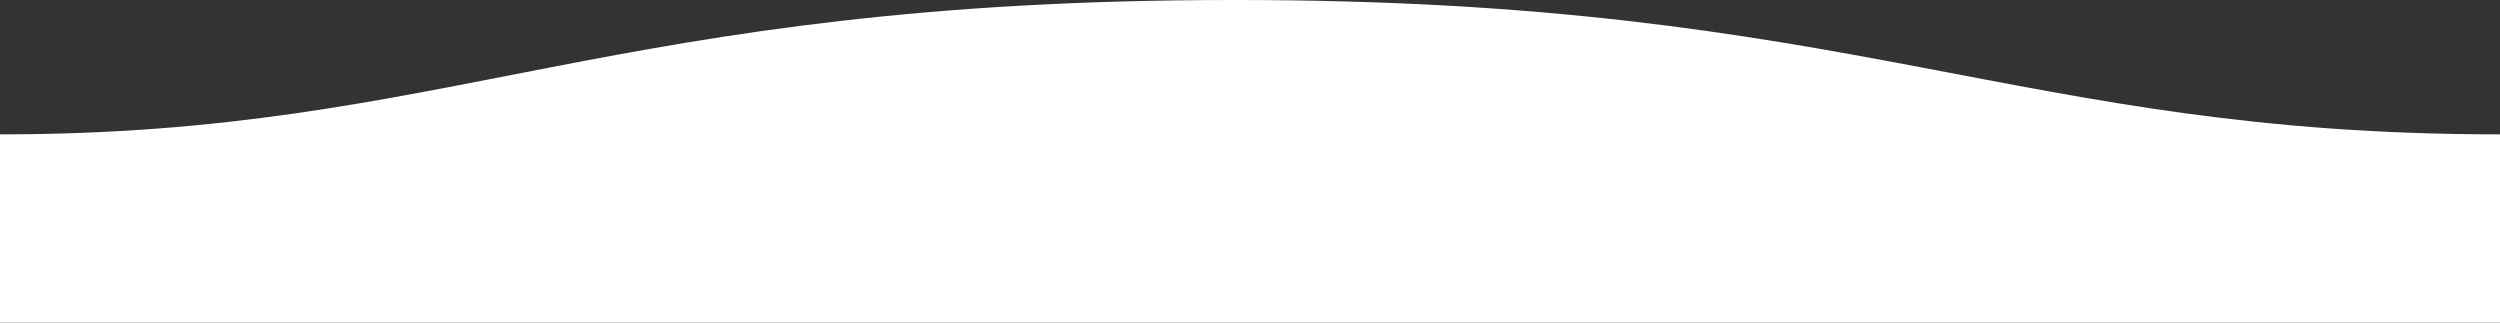 <?xml version="1.0" encoding="utf-8"?>
<!-- Generator: Adobe Illustrator 22.1.0, SVG Export Plug-In . SVG Version: 6.00 Build 0)  -->
<svg version="1.1" id="레이어_1" xmlns="http://www.w3.org/2000/svg" xmlns:xlink="http://www.w3.org/1999/xlink" x="0px"
	 y="0px" viewBox="0 0 1600 206.5" style="enable-background:new 0 0 1600 206.5;" xml:space="preserve">
<rect x="0" y="0" width="1600" height="206.5" fill="#333333" stroke="none"/>
<style type="text/css">
	.st0{fill:#FFFFFF;}
</style>
<path class="st0" d="M1600,86c-311,0-409.9-86.3-811-86C389,0,289,86,0,86v120.5h1600C1600,206.5,1600,116.3,1600,86z"/>
</svg>

